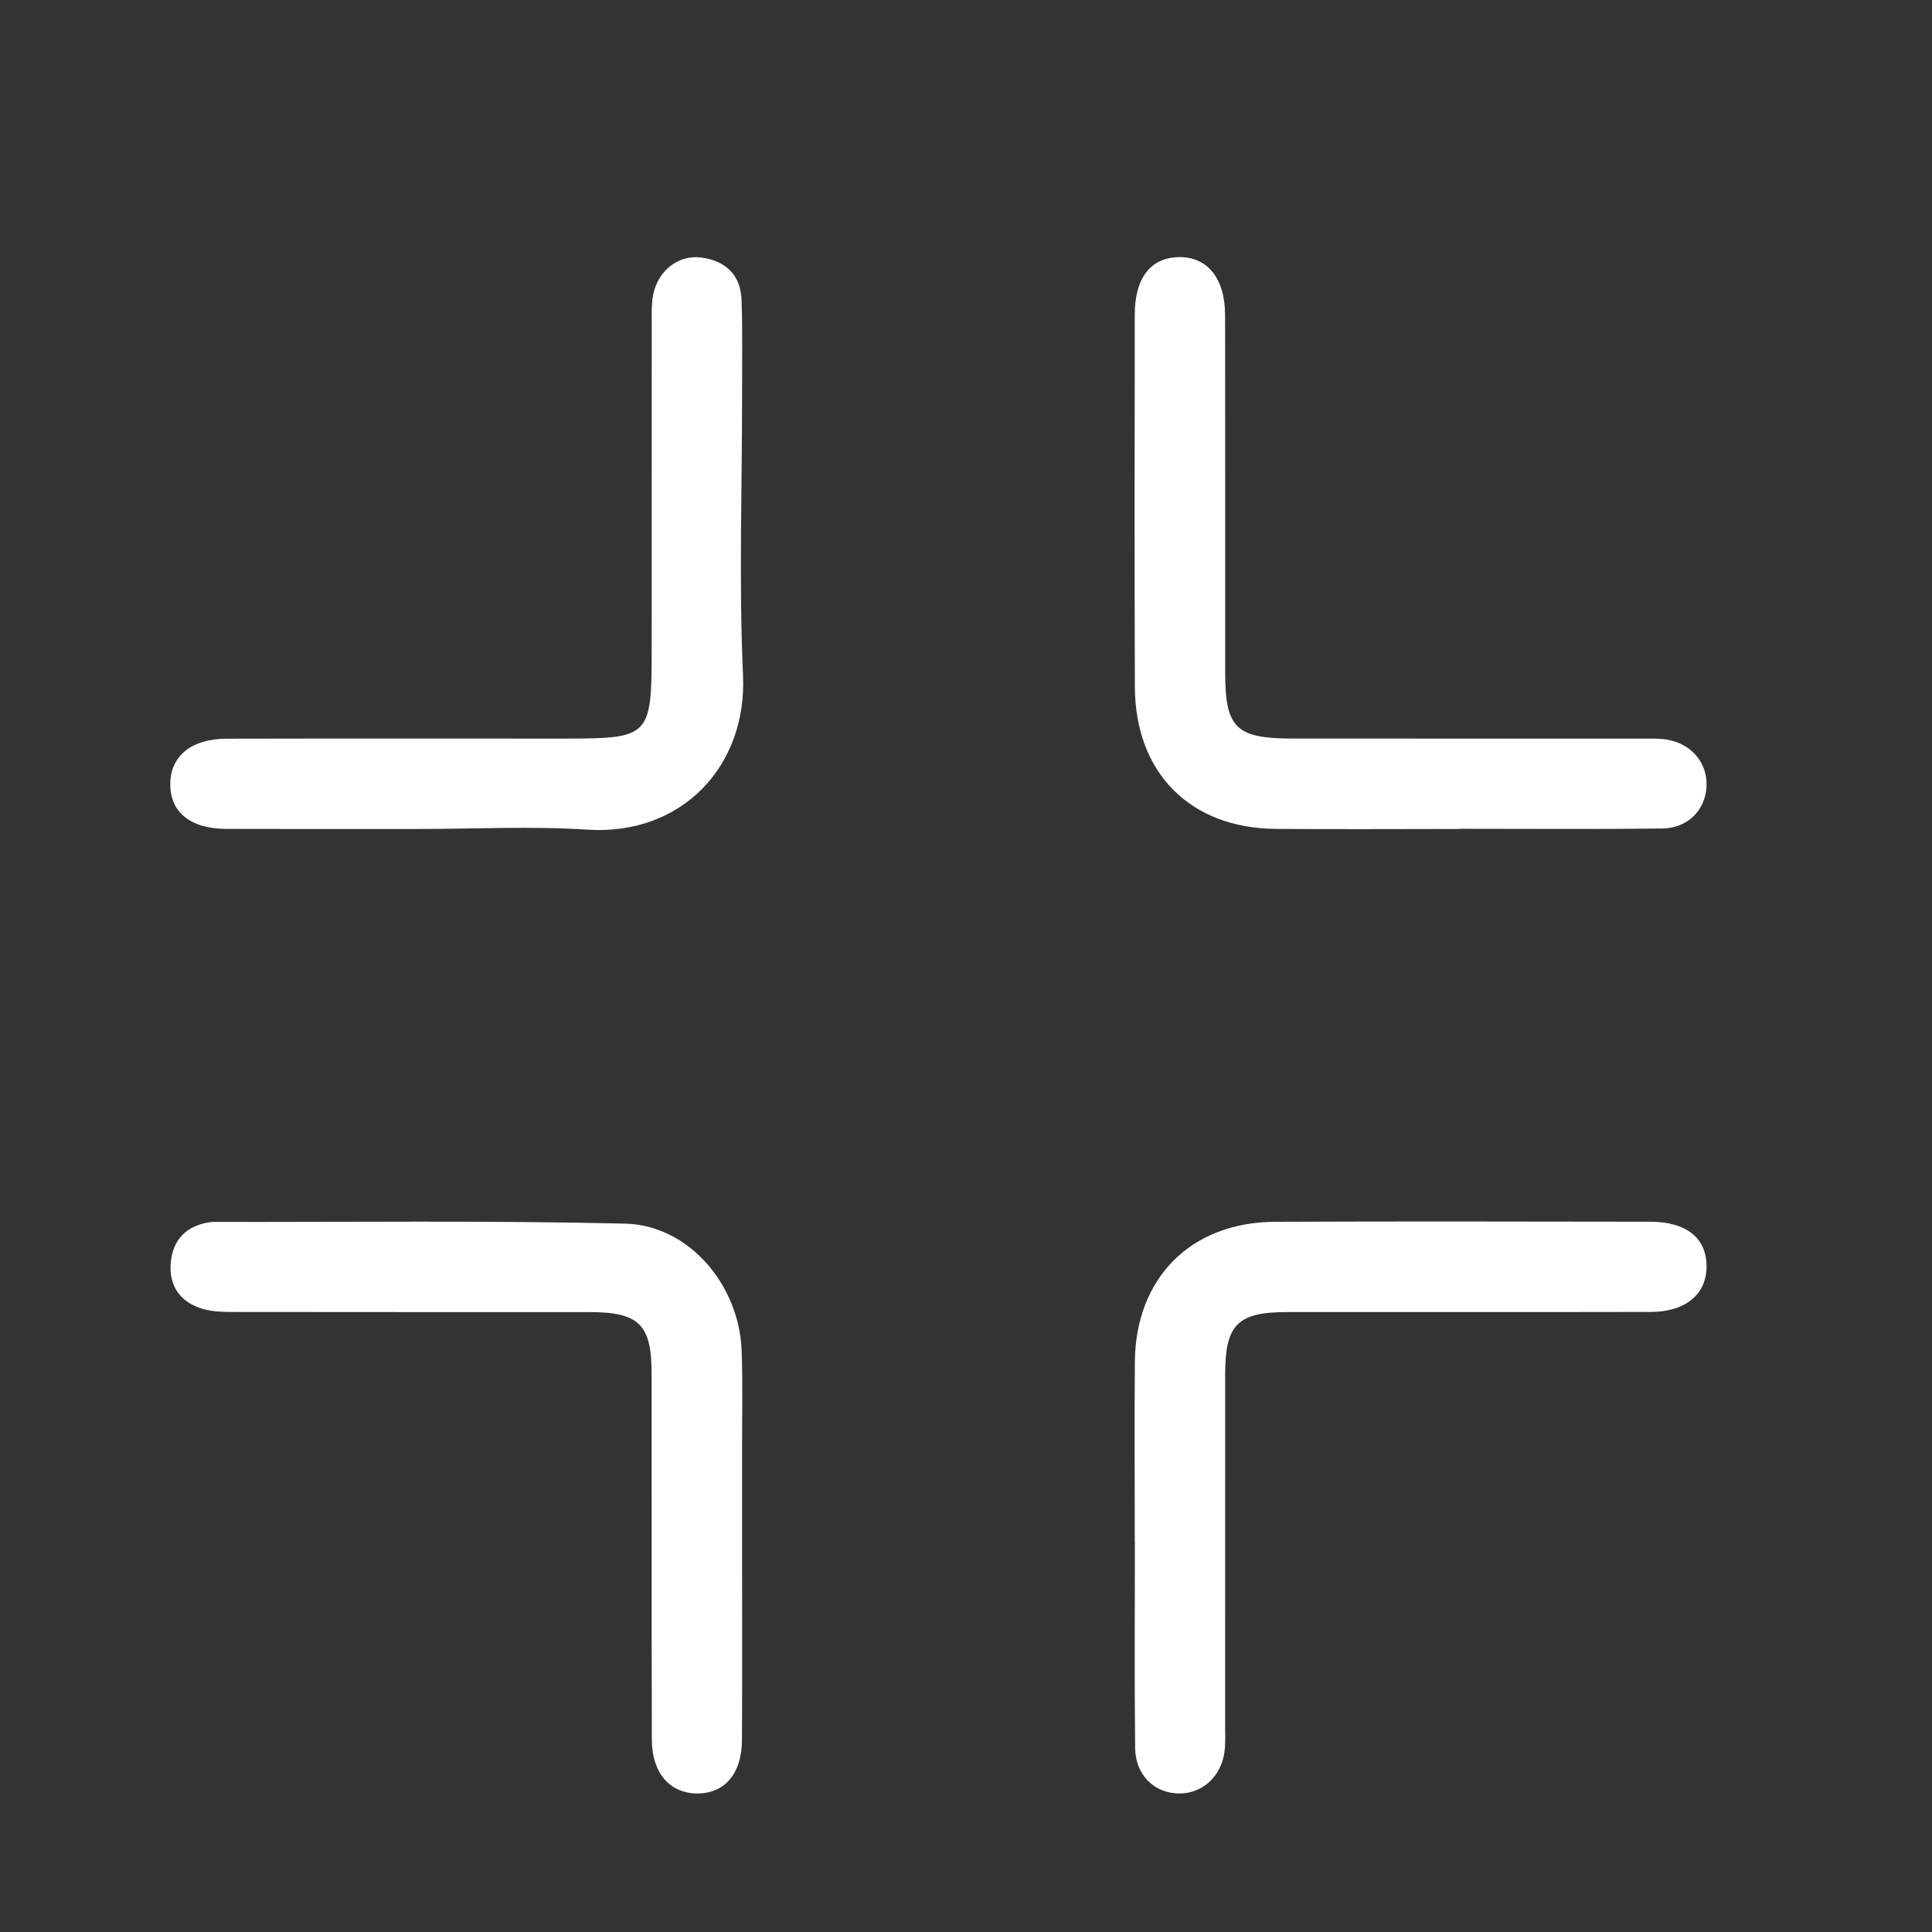 <?xml version="1.0" encoding="iso-8859-1"?>
<!-- Generator: Adobe Illustrator 19.0.0, SVG Export Plug-In . SVG Version: 6.00 Build 0)  -->
<svg version="1.1" id="Layer_3" xmlns="http://www.w3.org/2000/svg" xmlns:xlink="http://www.w3.org/1999/xlink" x="0px" y="0px"
	 viewBox="0 0 240 240" style="enable-background:new 0 0 240 240;" xml:space="preserve">
<rect x="0" y="0" width="240" height="240" fill="#333333" stroke="none"/>
<g>
	<path id="XMLID_15_" style="fill:#FEFEFE;" d="M51.918,102.98c-7.943-0.001-15.887,0.02-23.83-0.009
		c-4.444-0.016-6.968-2.093-6.937-5.593c0.031-3.47,2.616-5.606,7.021-5.616c14.018-0.032,28.035-0.01,42.053-0.013
		c10.471-0.003,10.725-0.261,10.727-10.897C80.955,67.3,80.949,53.75,80.959,40.2c0.001-1.165-0.045-2.354,0.162-3.49
		c0.555-3.034,3.115-5.092,5.978-4.721c3.042,0.394,4.921,2.169,5.023,5.315c0.128,3.968,0.06,7.942,0.061,11.913
		c0.005,11.565-0.402,23.147,0.118,34.688c0.506,11.224-7.556,19.925-19.361,19.158C65.96,102.61,58.927,102.981,51.918,102.98z"/>
	<path id="XMLID_14_" style="fill:#FEFEFE;" d="M181.245,102.981c-7.593,0-15.186,0.053-22.779-0.013
		c-10.621-0.092-17.449-6.956-17.489-17.638c-0.058-15.419-0.028-30.839-0.013-46.259c0.004-4.521,1.953-7.038,5.414-7.128
		c3.573-0.093,5.799,2.592,5.808,7.188c0.027,14.835,0.01,29.671,0.013,44.506c0.001,6.757,1.363,8.103,8.252,8.107
		c14.485,0.008,28.97,0.002,43.455,0.009c1.049,0.001,2.117-0.048,3.145,0.12c3.085,0.507,5.091,2.932,4.94,5.835
		c-0.153,2.928-2.321,5.174-5.513,5.214c-8.409,0.103-16.821,0.035-25.231,0.035C181.245,102.965,181.245,102.973,181.245,102.981z"
		/>
	<path id="XMLID_12_" style="fill:#FEFEFE;" d="M92.184,191.992c-0.001,8.06,0.03,16.121-0.014,24.181
		c-0.023,4.163-2.158,6.628-5.559,6.618c-3.376-0.01-5.623-2.527-5.637-6.64c-0.049-15.186-0.014-30.372-0.03-45.558
		c-0.006-6.064-1.572-7.596-7.704-7.598c-14.602-0.006-29.204,0.007-43.805-0.016c-1.39-0.002-2.839,0.009-4.157-0.357
		c-2.824-0.785-4.321-2.829-4.069-5.746c0.248-2.883,1.962-4.652,4.918-5.058c0.116-0.016,0.233-0.027,0.349-0.027
		c17.053,0.032,34.113-0.188,51.157,0.21c7.907,0.185,14.201,7.583,14.498,15.811c0.148,4.083,0.047,8.176,0.052,12.264
		C92.188,184.048,92.184,188.02,92.184,191.992z"/>
	<path id="XMLID_1_" style="fill:#FEFEFE;" d="M140.964,191.569c0-7.476-0.053-14.952,0.013-22.428
		c0.092-10.406,6.983-17.319,17.404-17.365c15.536-0.068,31.072-0.031,46.608-0.011c4.494,0.006,6.995,2.024,7.007,5.525
		c0.013,3.474-2.589,5.674-6.954,5.684c-15.069,0.033-30.137,0.006-45.206,0.018c-6.088,0.005-7.635,1.561-7.64,7.675
		c-0.011,14.601-0.003,29.203-0.007,43.804c0,1.051,0.062,2.115-0.08,3.149c-0.425,3.096-2.773,5.201-5.65,5.172
		c-3.058-0.031-5.41-2.281-5.448-5.642c-0.097-8.526-0.032-17.054-0.032-25.581C140.975,191.569,140.969,191.569,140.964,191.569z"
		/>
</g>
</svg>
